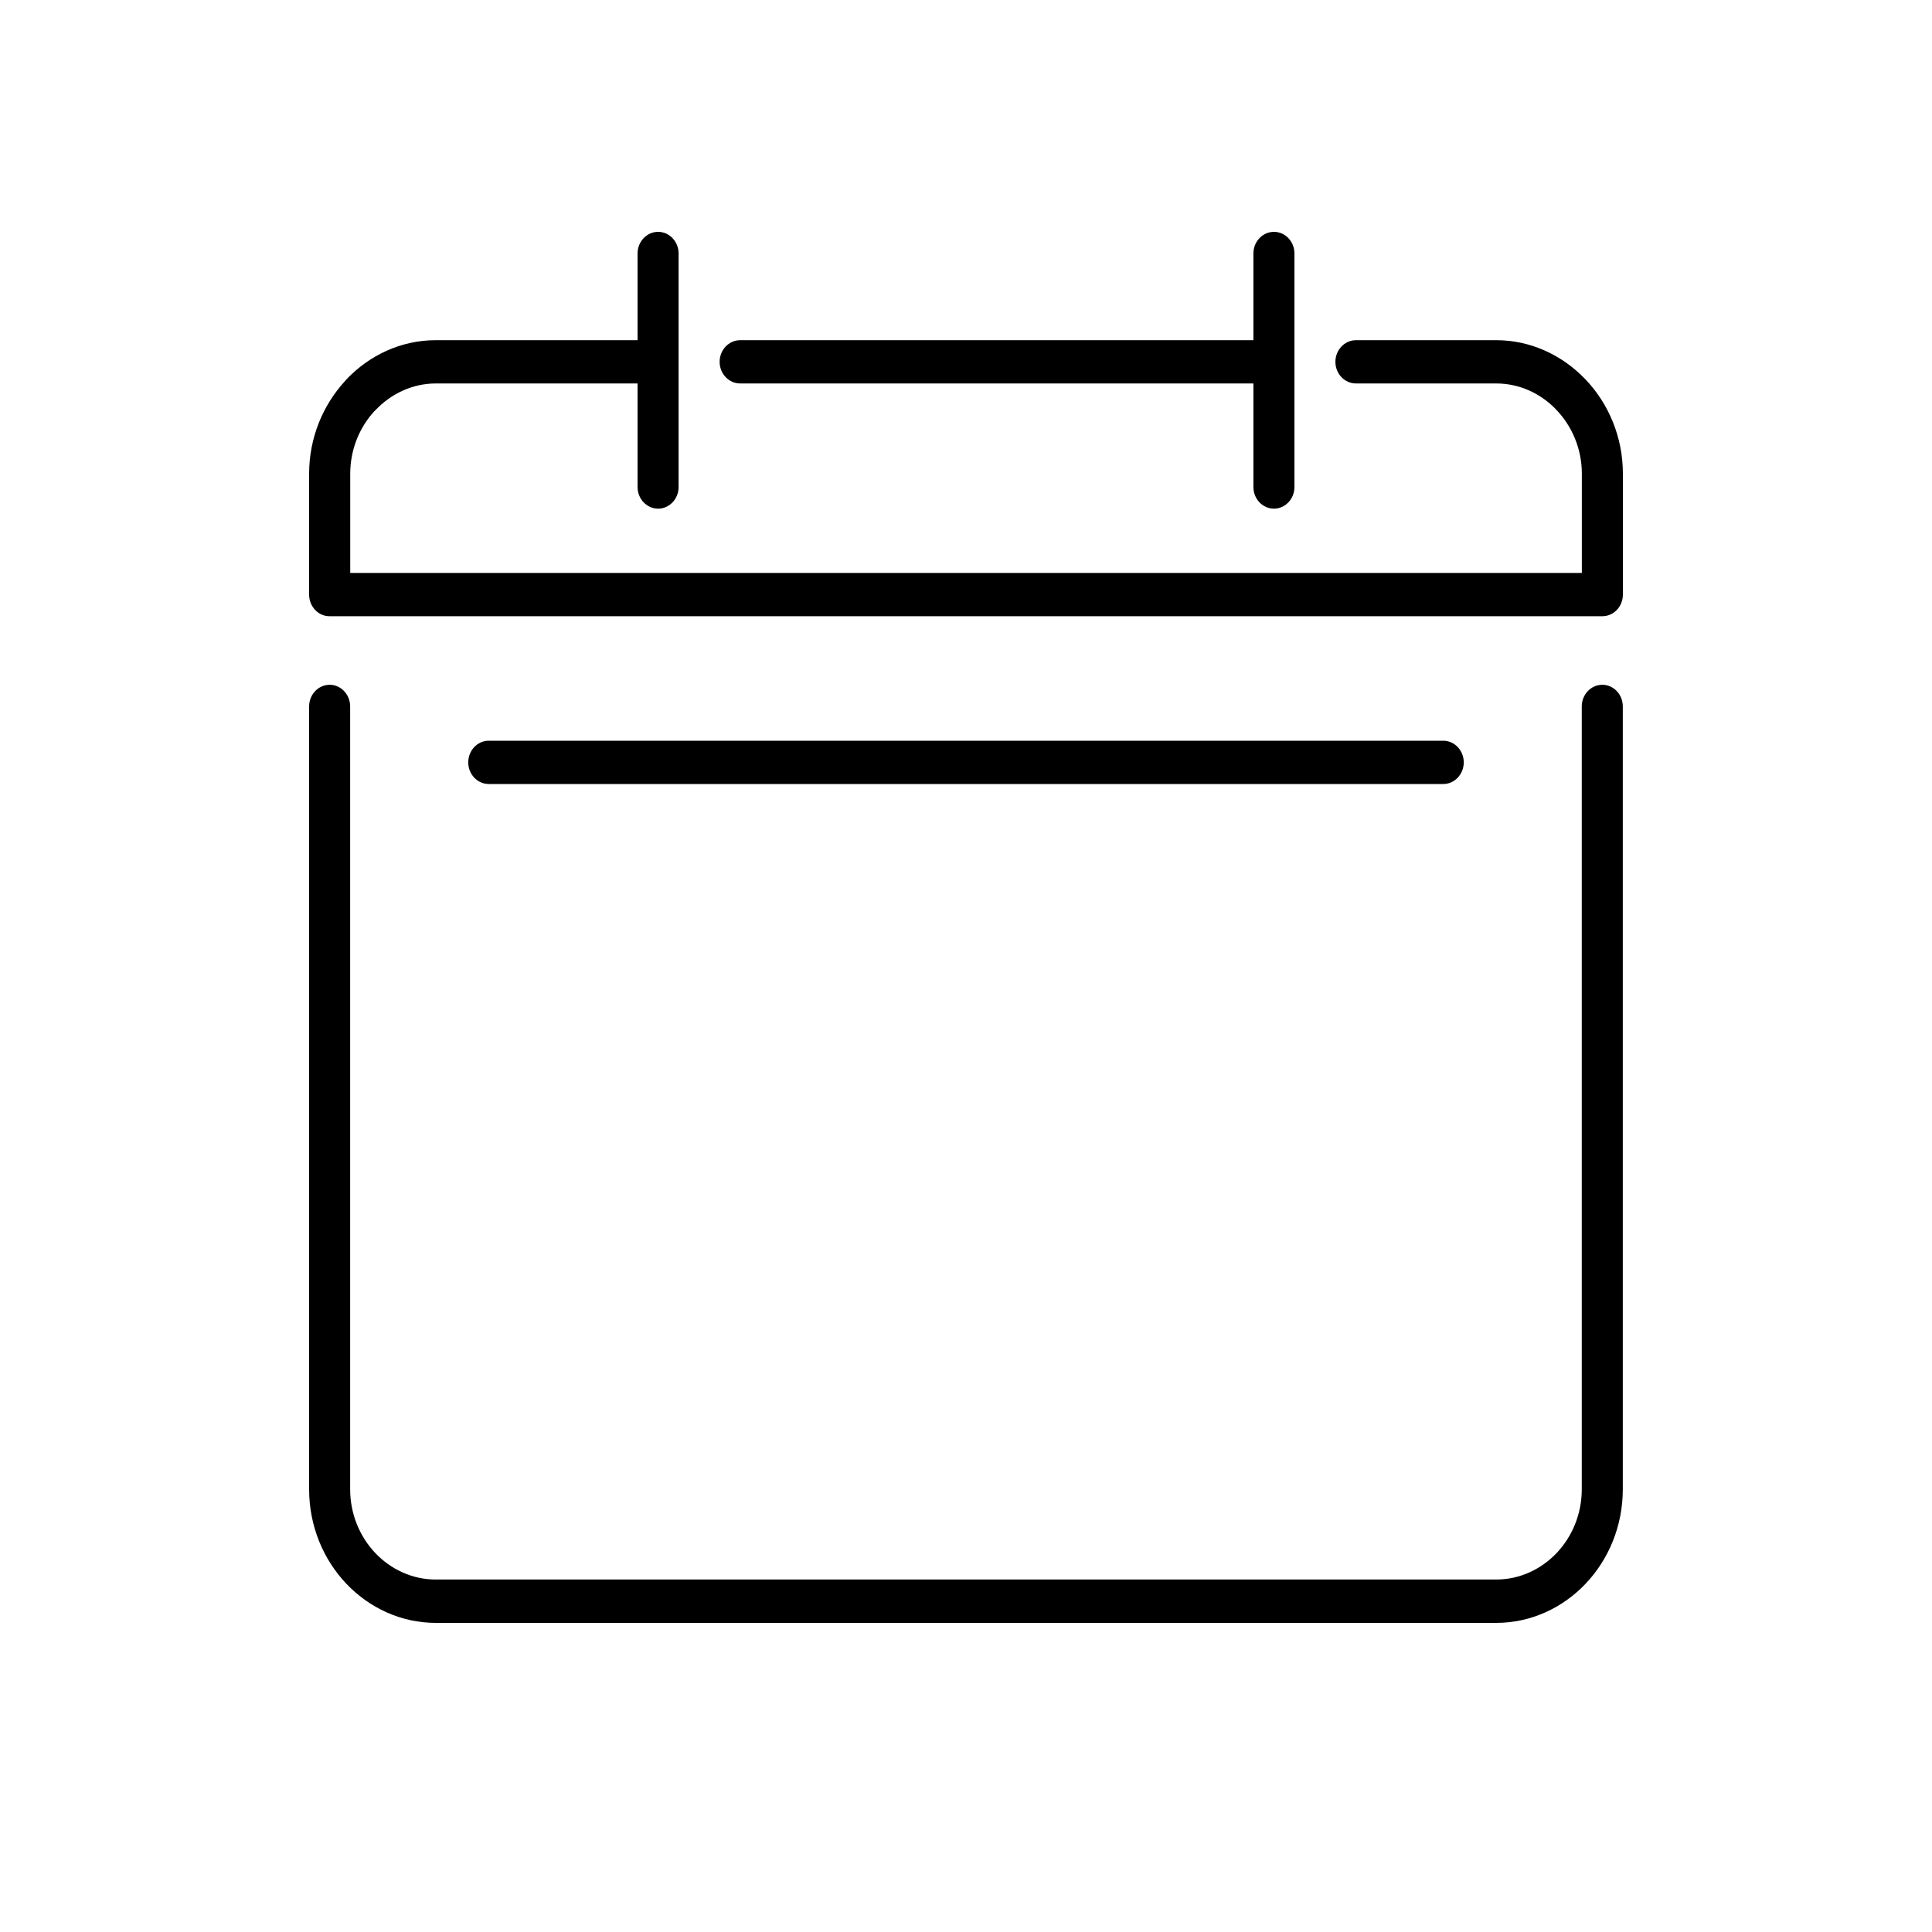 <svg xmlns="http://www.w3.org/2000/svg" preserveAspectRatio="xMidYMid" width="25" height="25" viewBox="0 0 25 25">
    <defs>
        <style>
            .cls-1 {
            fill: #000;
            fill-rule: evenodd;
            }
        </style>
    </defs>
    <path d="M20.734,7.974 L4.273,7.974 L4.266,7.974 C4.119,7.975 4.000,7.849 4.000,7.694 L4.000,6.129 C4.000,5.667 4.178,5.242 4.466,4.929 L4.482,4.910 C4.780,4.597 5.189,4.402 5.638,4.402 L8.250,4.402 L8.250,3.280 C8.250,3.126 8.369,3.000 8.516,3.000 C8.662,3.000 8.781,3.126 8.781,3.280 L8.781,6.302 C8.781,6.456 8.662,6.582 8.516,6.582 C8.369,6.582 8.250,6.456 8.250,6.302 L8.250,4.962 L5.639,4.962 C5.337,4.962 5.060,5.095 4.859,5.307 L4.845,5.320 C4.652,5.530 4.532,5.817 4.532,6.129 L4.532,7.414 L20.469,7.414 L20.469,6.129 C20.469,5.810 20.343,5.518 20.143,5.307 L20.130,5.293 C19.931,5.089 19.659,4.962 19.362,4.962 L17.546,4.962 C17.399,4.962 17.280,4.836 17.280,4.682 C17.280,4.528 17.400,4.402 17.546,4.402 L19.362,4.402 C19.800,4.402 20.204,4.590 20.500,4.893 L20.518,4.911 C20.815,5.224 21.000,5.655 21.000,6.129 L21.000,7.686 L21.000,7.694 C21.000,7.849 20.881,7.974 20.734,7.974 ZM16.485,6.582 C16.338,6.582 16.219,6.456 16.219,6.302 L16.219,4.962 L9.578,4.962 C9.432,4.962 9.312,4.837 9.312,4.682 C9.312,4.528 9.431,4.402 9.578,4.402 L16.219,4.402 L16.219,3.280 C16.219,3.126 16.338,3.000 16.485,3.000 C16.631,3.000 16.750,3.126 16.750,3.280 L16.750,6.302 C16.750,6.456 16.631,6.582 16.485,6.582 ZM6.324,10.145 C6.178,10.145 6.059,10.019 6.059,9.865 C6.059,9.711 6.178,9.585 6.324,9.585 L18.676,9.585 C18.822,9.585 18.941,9.711 18.941,9.865 C18.941,10.019 18.822,10.145 18.676,10.145 L6.324,10.145 ZM4.266,8.861 C4.412,8.861 4.531,8.987 4.531,9.141 L4.531,19.272 C4.531,19.593 4.656,19.885 4.856,20.096 C5.057,20.307 5.334,20.439 5.638,20.439 L19.361,20.439 C19.665,20.439 19.942,20.307 20.143,20.096 C20.343,19.884 20.468,19.593 20.468,19.272 L20.468,9.141 C20.468,8.987 20.587,8.861 20.734,8.861 C20.881,8.861 20.999,8.987 20.999,9.141 L20.999,19.272 C20.999,19.747 20.815,20.180 20.518,20.493 C20.222,20.805 19.812,21.000 19.361,21.000 L5.639,21.000 C5.188,21.000 4.778,20.805 4.481,20.493 C4.184,20.180 4.000,19.747 4.000,19.272 L4.000,9.141 C4.000,8.987 4.119,8.861 4.266,8.861 Z"
          class="cls-1"/>
</svg>
